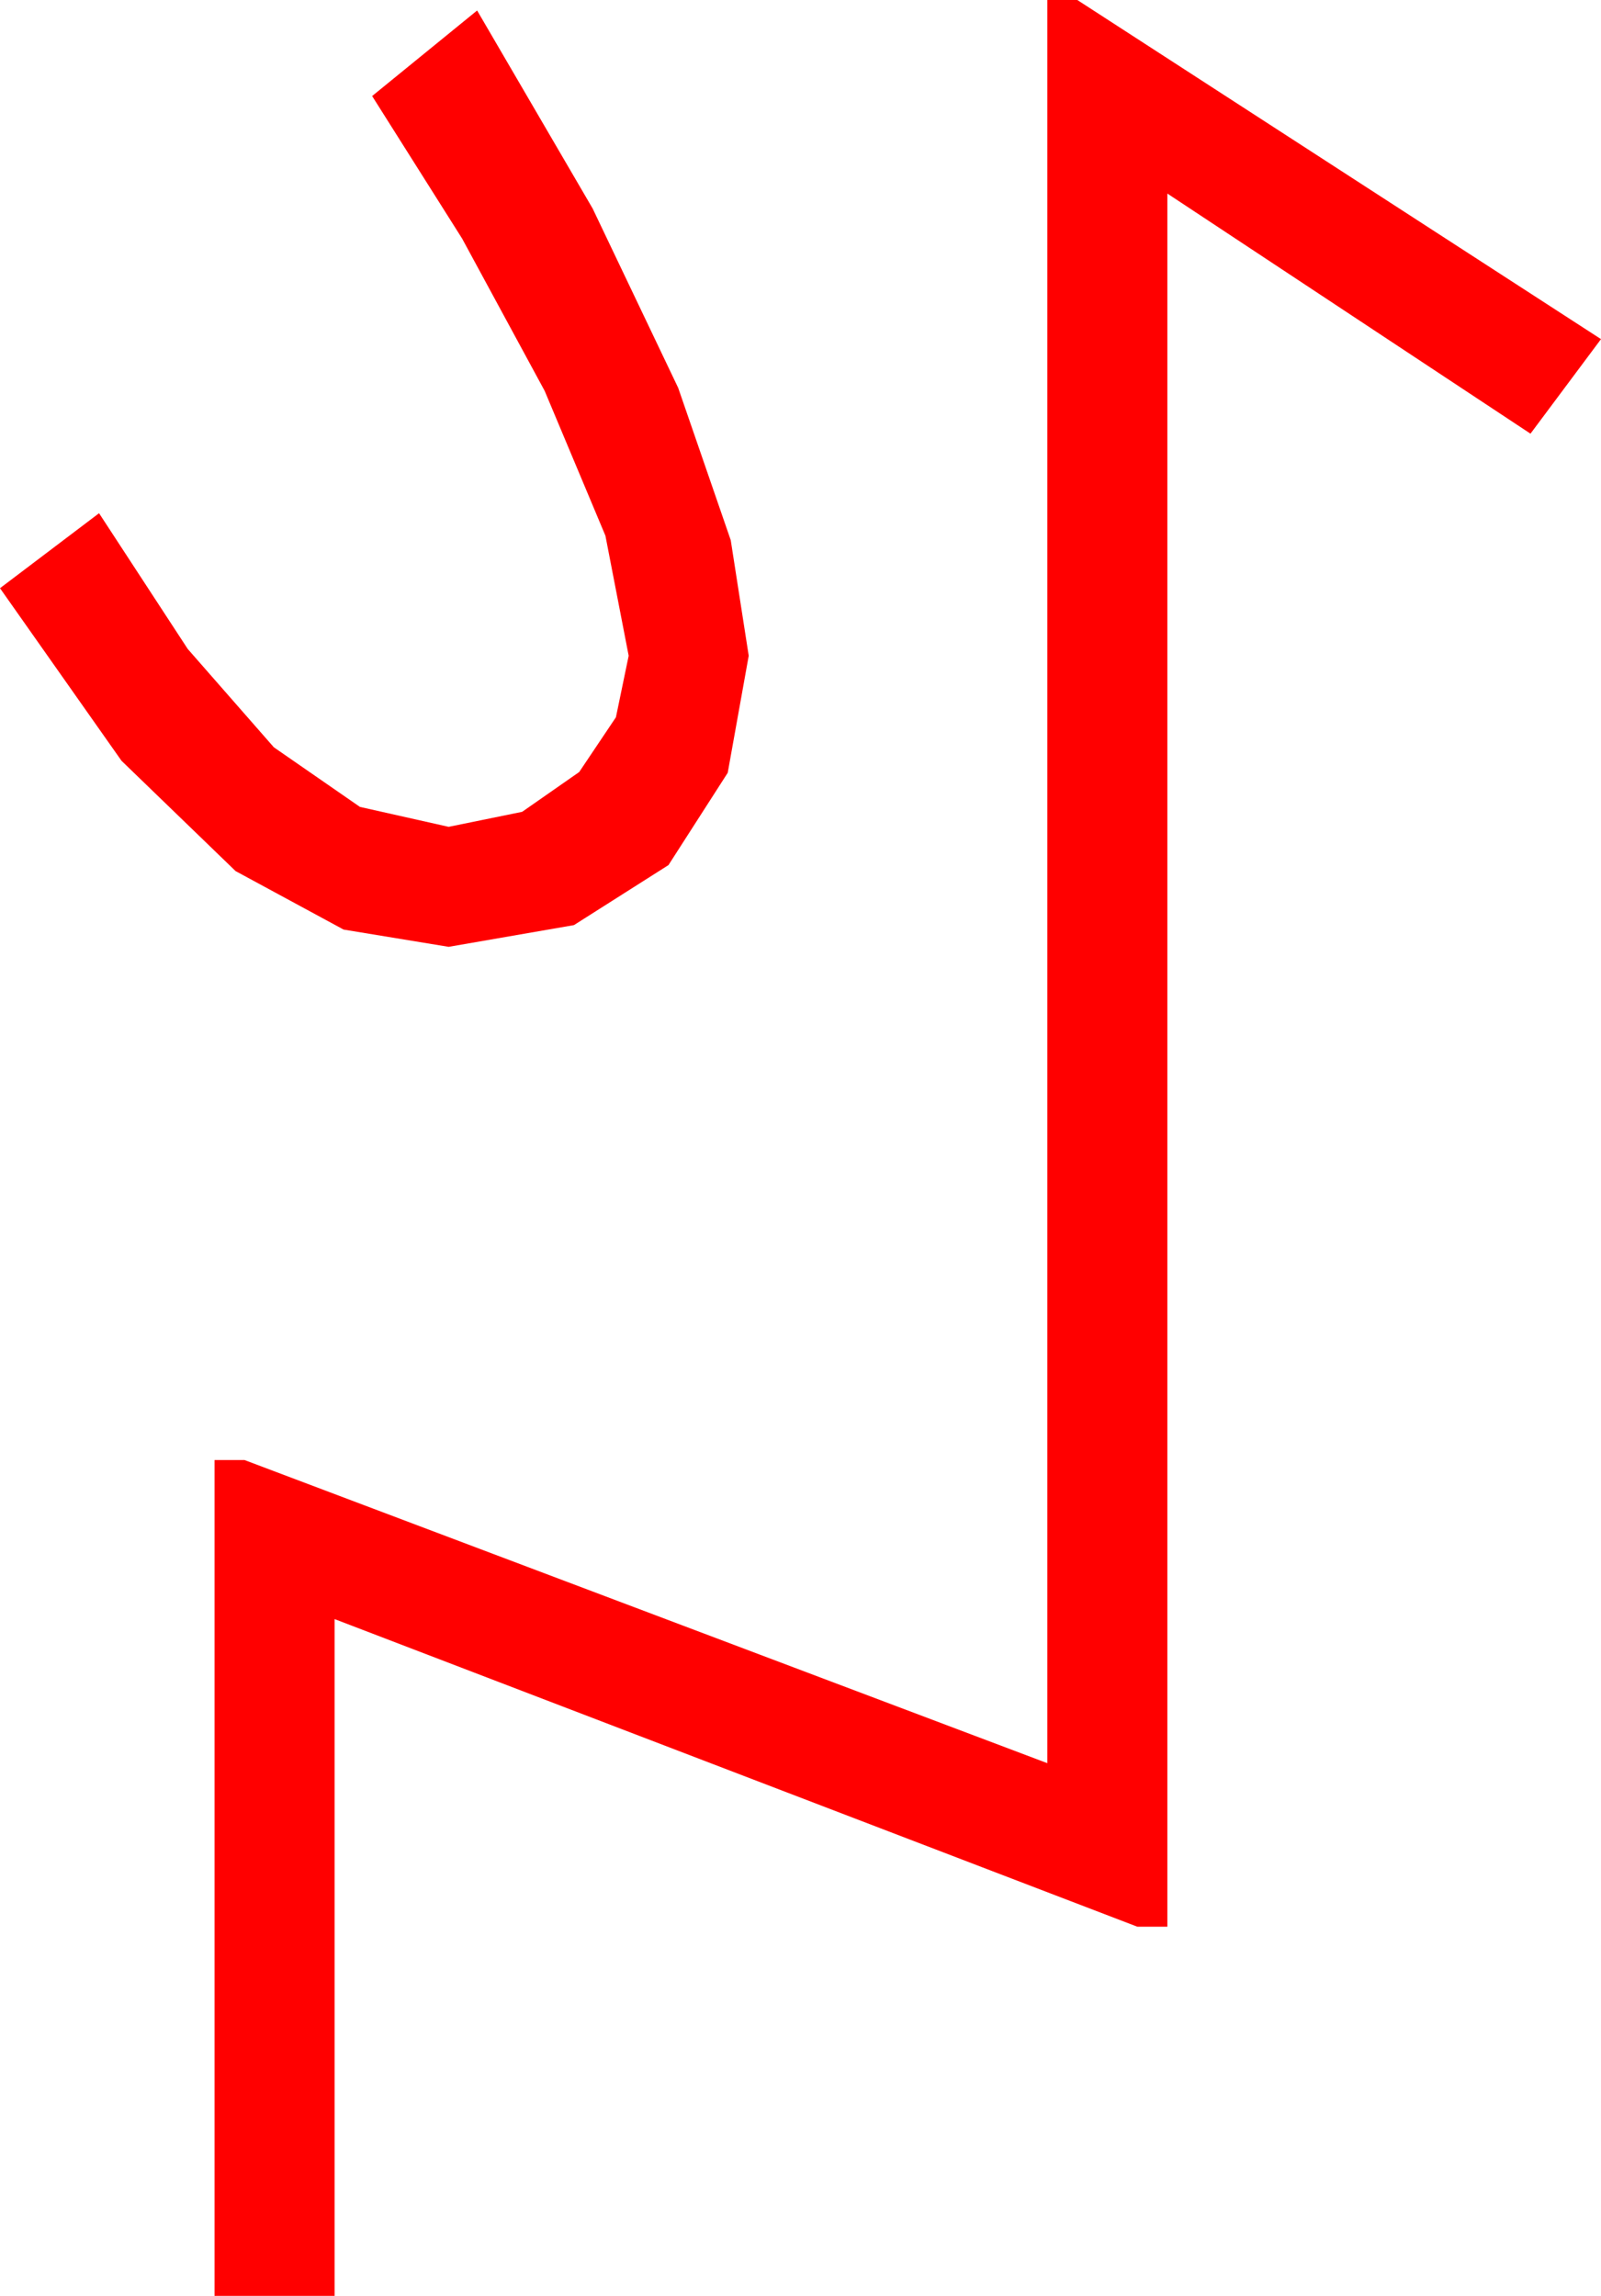 <?xml version="1.0" encoding="utf-8"?>
<!DOCTYPE svg PUBLIC "-//W3C//DTD SVG 1.1//EN" "http://www.w3.org/Graphics/SVG/1.1/DTD/svg11.dtd">
<svg width="31.26" height="44.824" xmlns="http://www.w3.org/2000/svg" xmlns:xlink="http://www.w3.org/1999/xlink" xmlns:xml="http://www.w3.org/XML/1998/namespace" version="1.1">
  <g>
    <g>
      <path style="fill:#FF0000;fill-opacity:1" d="M9.316,0.205L11.572,4.072 13.242,7.573 14.268,10.547 14.619,12.803 14.209,15.088 13.052,16.89 11.206,18.062 8.76,18.486 6.709,18.149 4.6,17.007 2.373,14.854 0,11.484 1.934,10.02 3.666,12.671 5.347,14.59 7.028,15.754 8.76,16.143 10.195,15.85 11.309,15.073 12.026,14.004 12.275,12.803 11.821,10.459 10.635,7.632 9.023,4.658 7.266,1.875 9.316,0.205z M20.449,0L21.035,0 31.26,6.621 29.883,8.467 22.793,3.779 22.793,37.617 22.207,37.617 6.533,31.611 6.533,44.824 4.189,44.824 4.189,28.506 4.775,28.506 20.449,34.424 20.449,0z" />
    </g>
  </g>
</svg>